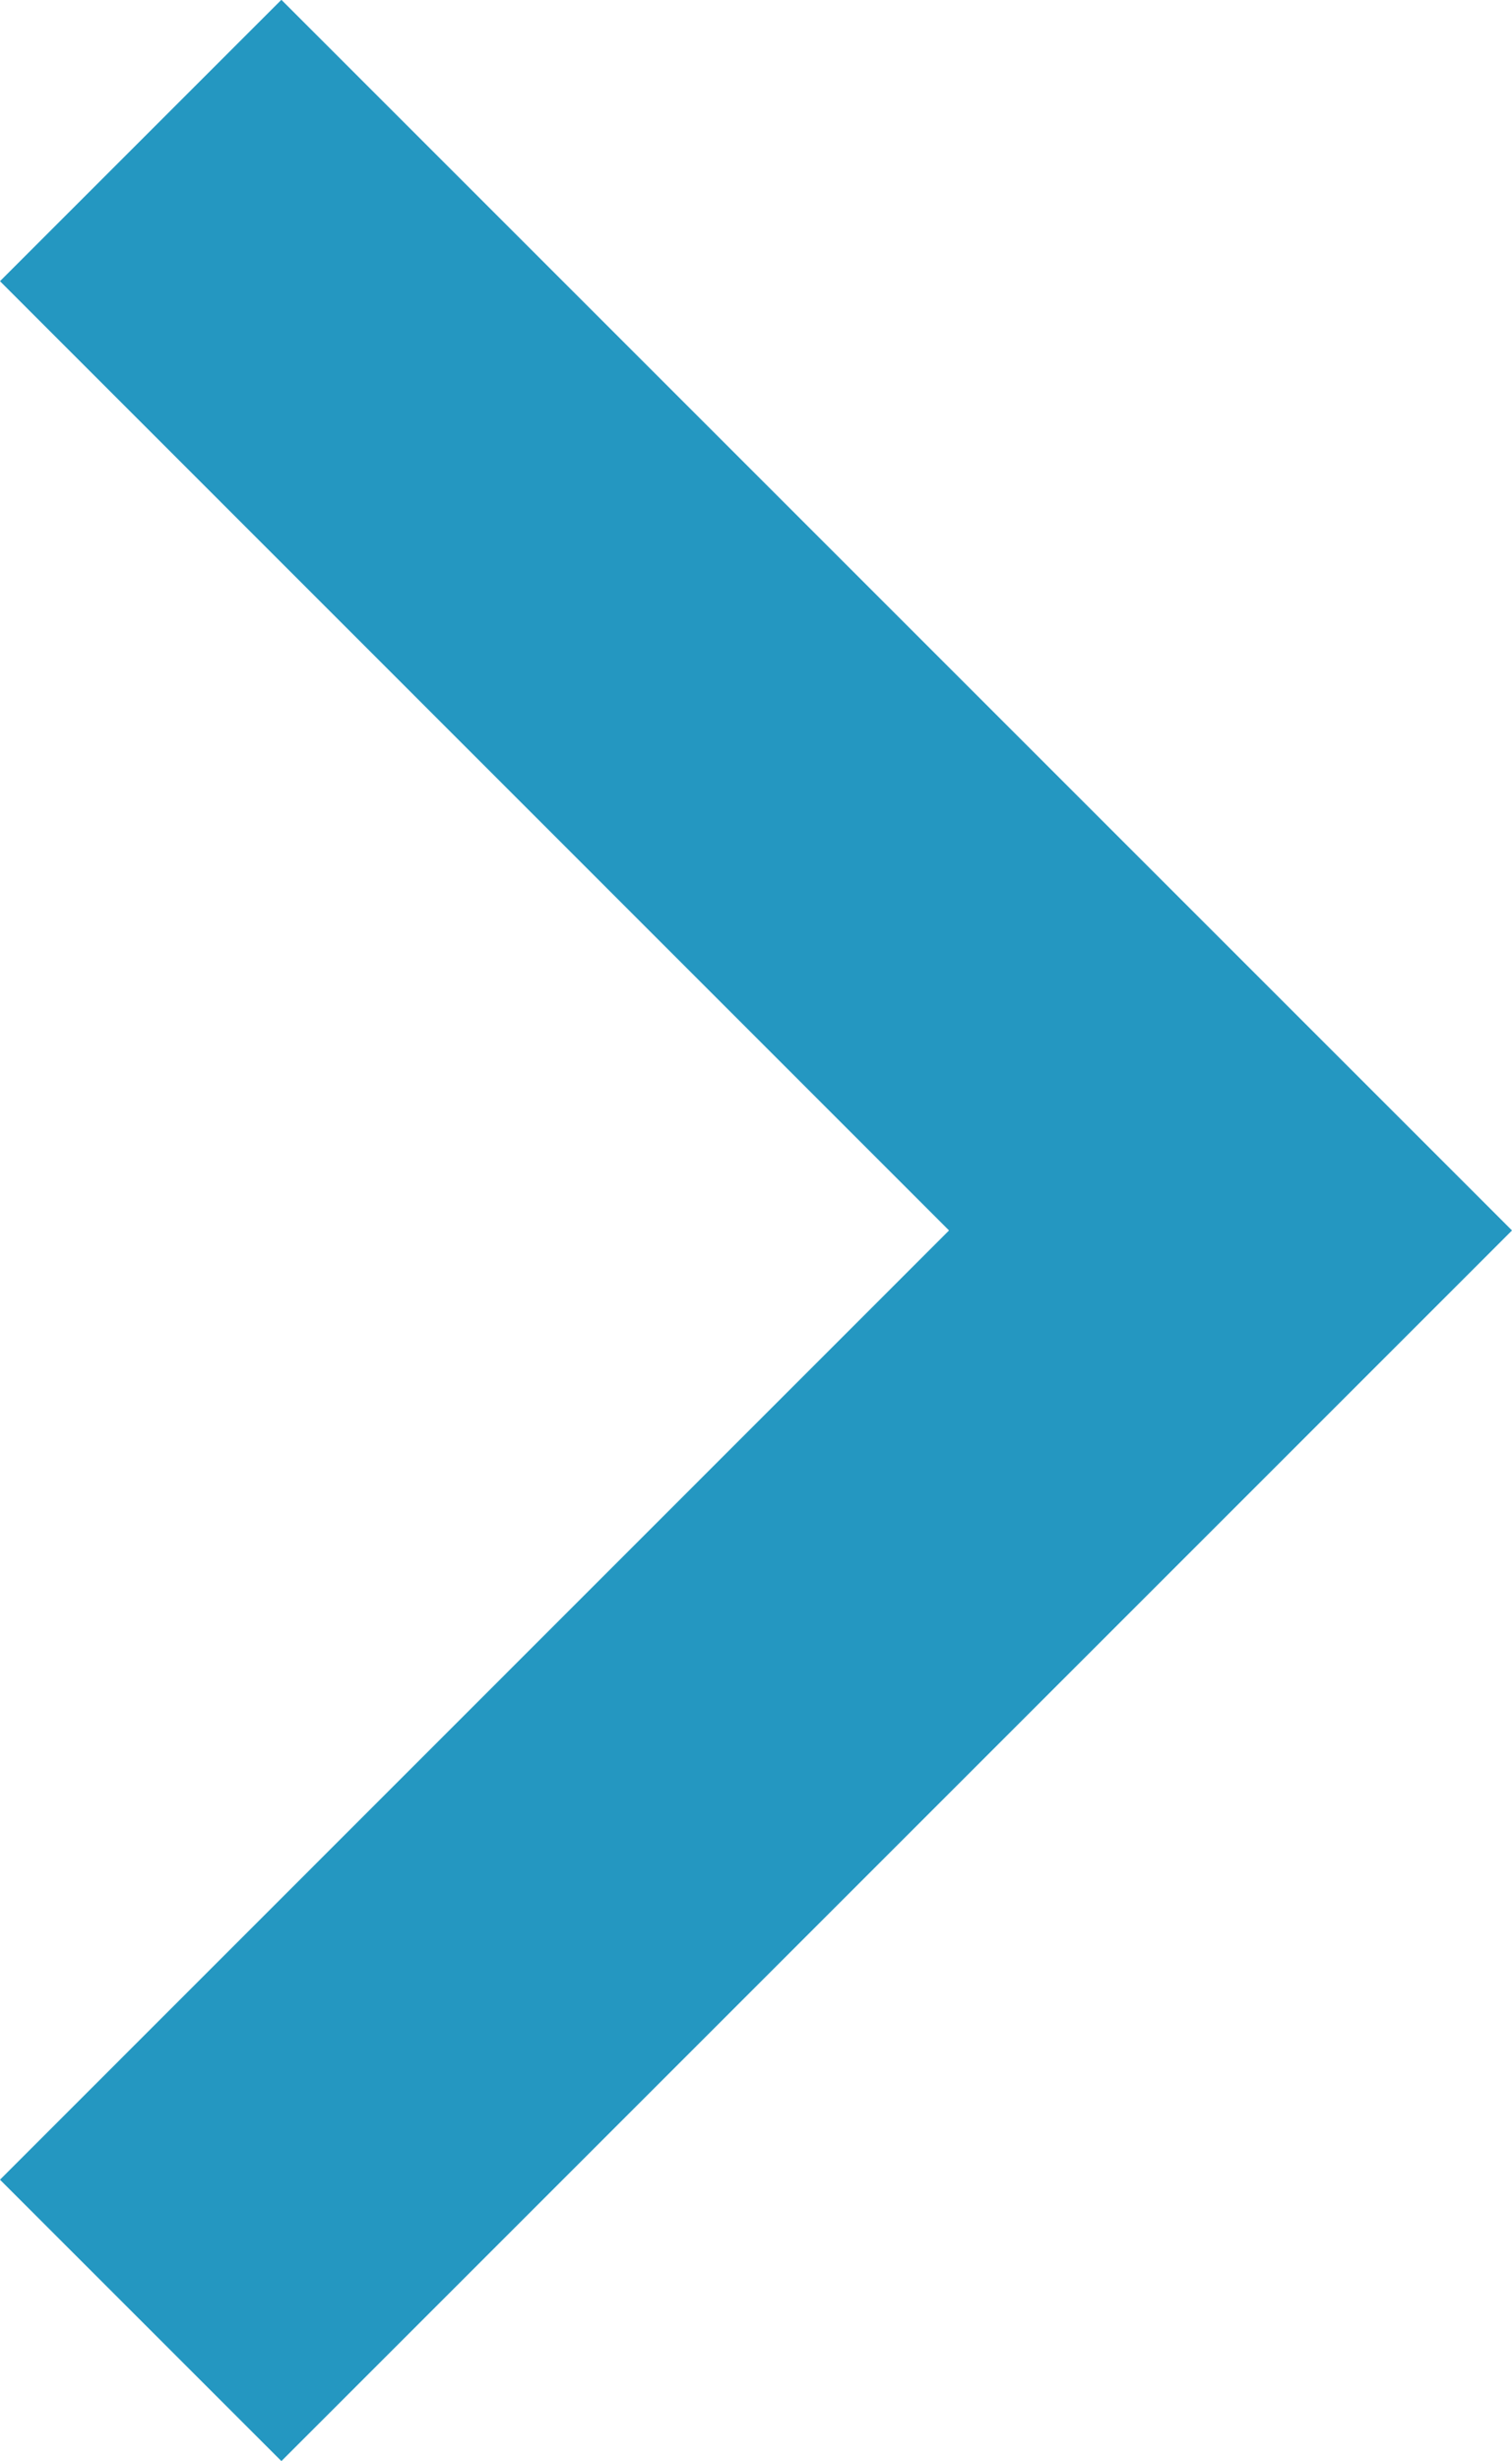 <svg xmlns="http://www.w3.org/2000/svg" width="7.598" height="12.367" viewBox="0 0 7.598 12.367">
  <path id="パス_57" data-name="パス 57" d="M3349.523,4685.66l-1.414-1.414,4.769-4.77-4.769-4.77,1.414-1.414,6.184,6.184Z" transform="translate(-3348.109 -4673.293)" fill="#2497C1"/>
</svg>
